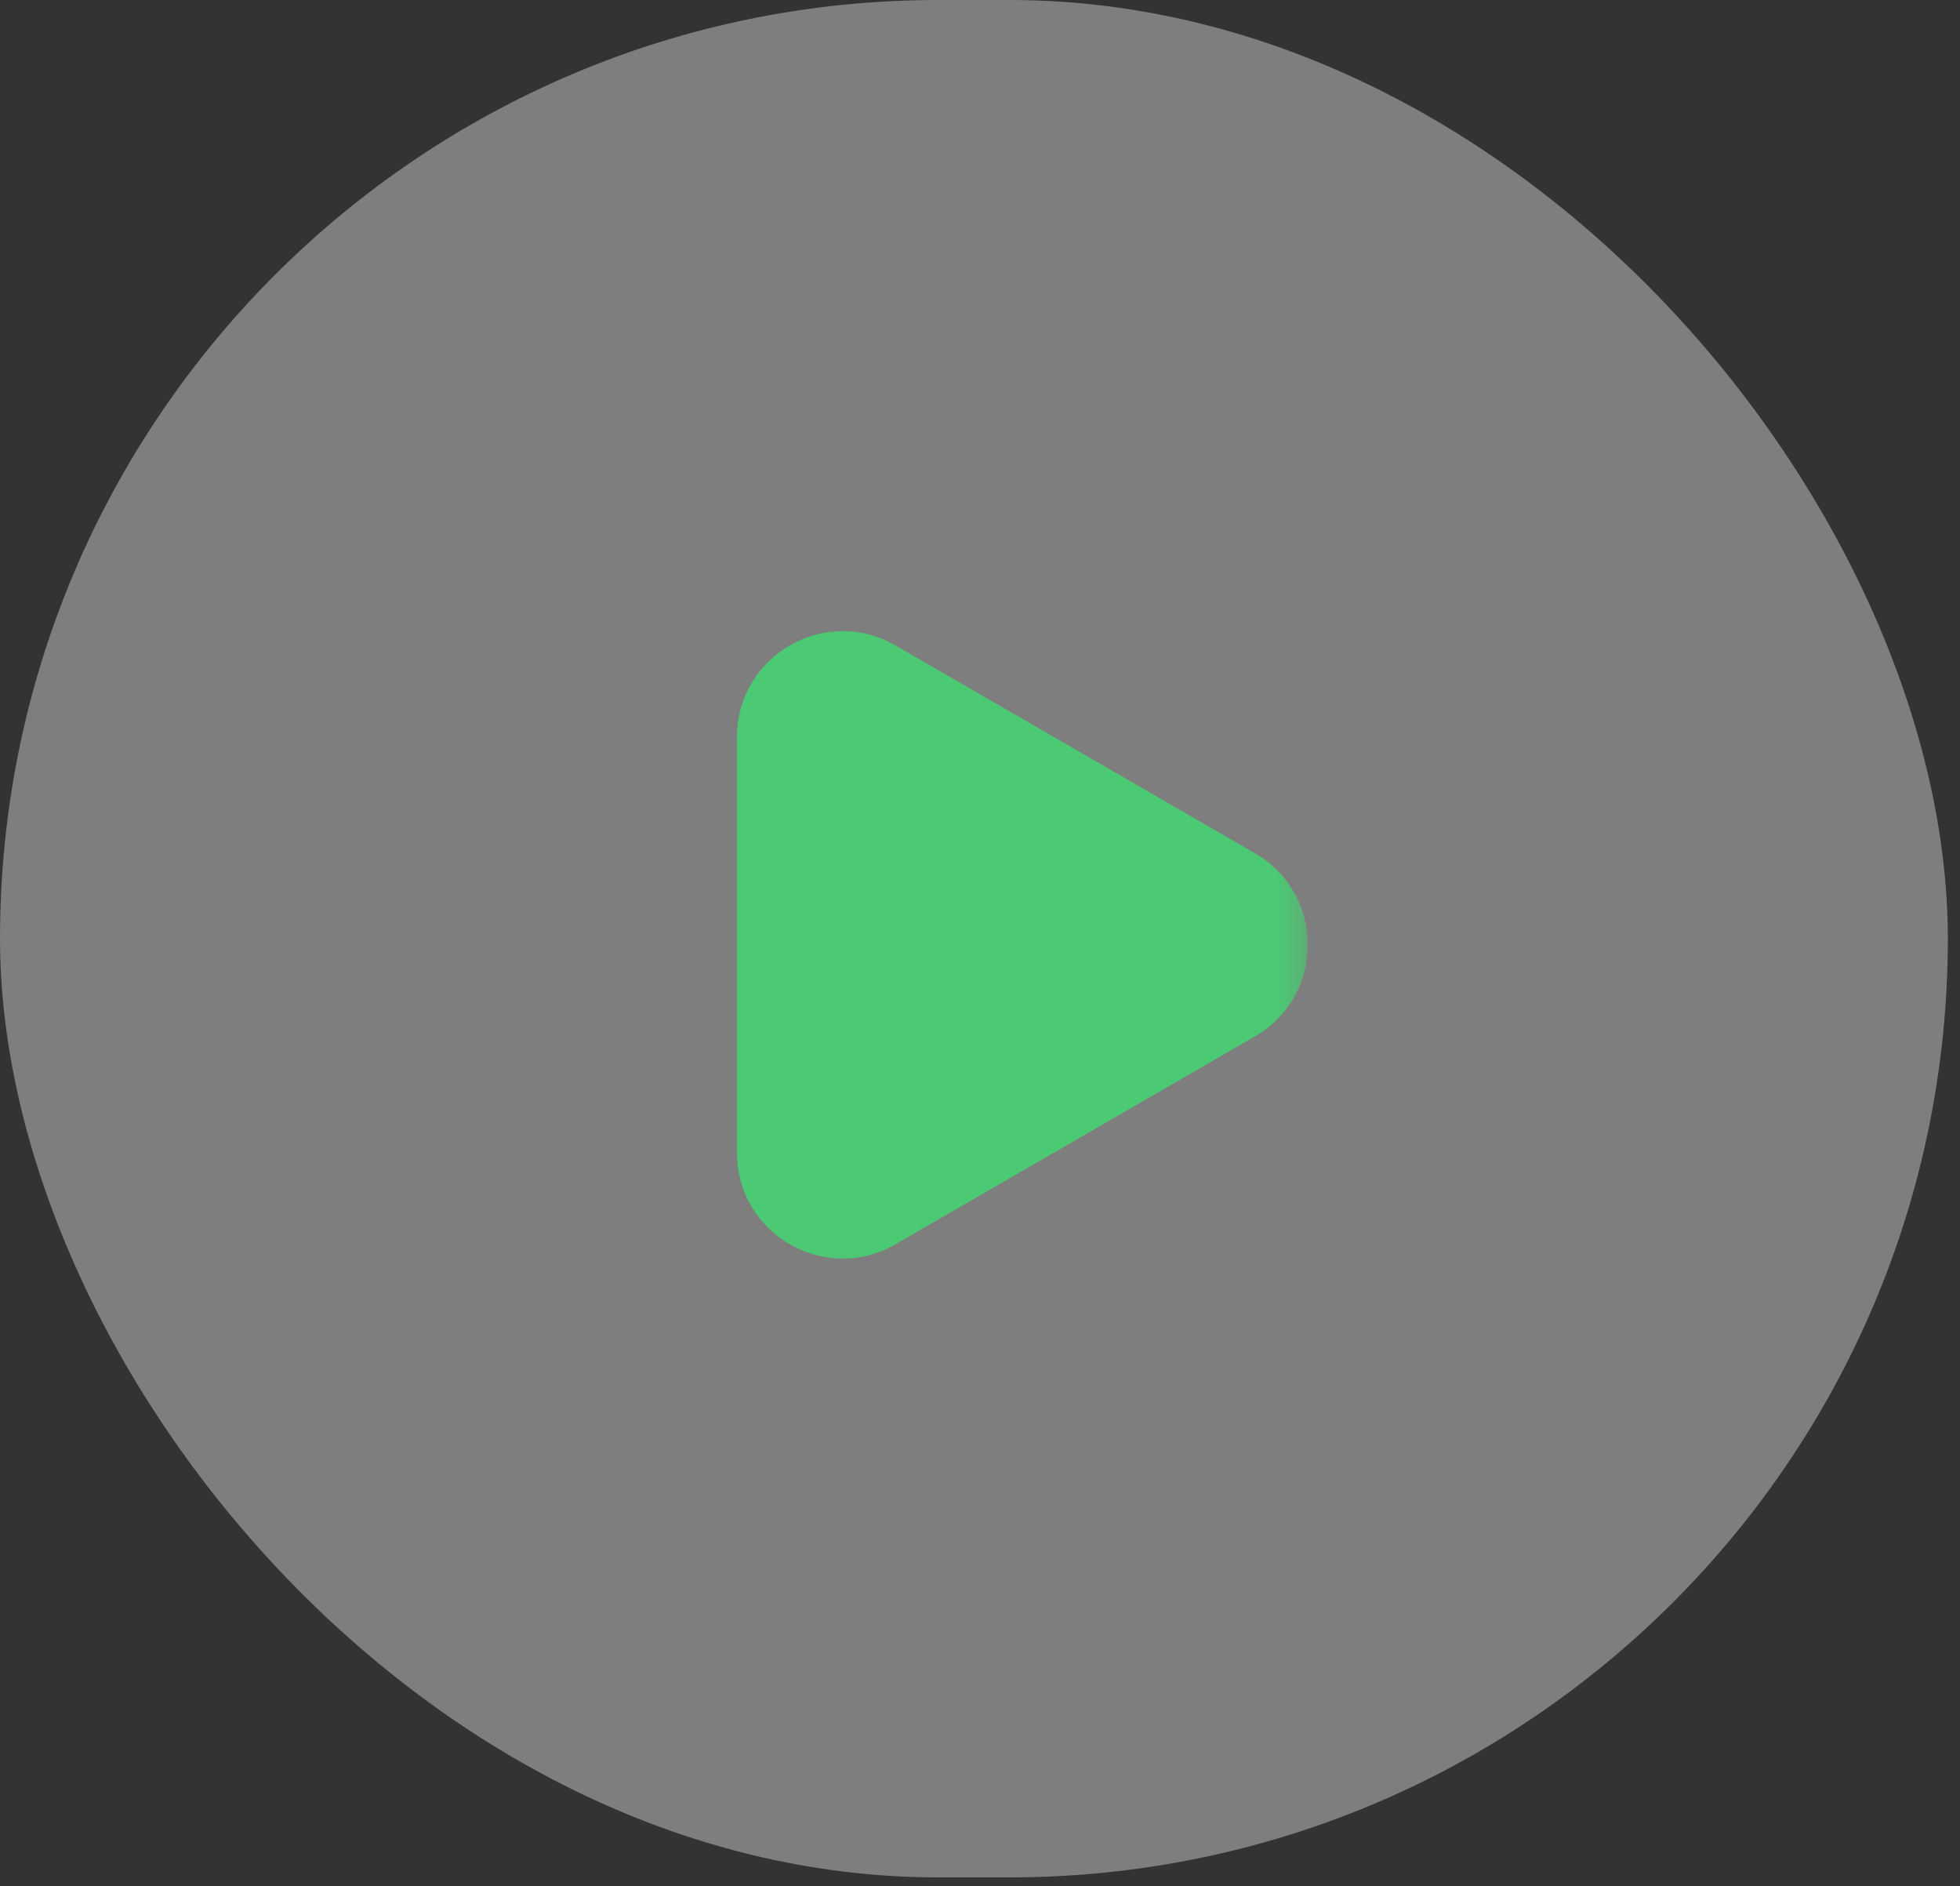 <svg width="79" height="76" viewBox="0 0 79 76" fill="none" xmlns="http://www.w3.org/2000/svg">
<rect x="0" y="0" width="79" height="76" fill="#333333" stroke="none"/>
<rect width="78.51" height="75.651" rx="37.826" fill="white" fill-opacity="0.37"/>
<g clip-path="url(#clip0_5273_634)">
<mask id="mask0_5273_634" style="mask-type:luminance" maskUnits="userSpaceOnUse" x="25" y="24" width="28" height="28">
<path d="M25.445 24.444H52.705V51.704H25.445V24.444Z" fill="white"/>
</mask>
<g mask="url(#mask0_5273_634)">
<path fill-rule="evenodd" clip-rule="evenodd" d="M50.586 41.761C53.422 40.122 53.422 36.027 50.586 34.386L36.096 26.009C33.257 24.368 29.705 26.418 29.705 29.697V46.452C29.705 49.731 33.257 51.781 36.096 50.138L50.586 41.761Z" fill="#4CC973"/>
</g>
</g>
<defs>
<clipPath id="clip0_5273_634">
<rect width="27.259" height="27.259" fill="white" transform="translate(25.445 24.444)"/>
</clipPath>
</defs>
</svg>
